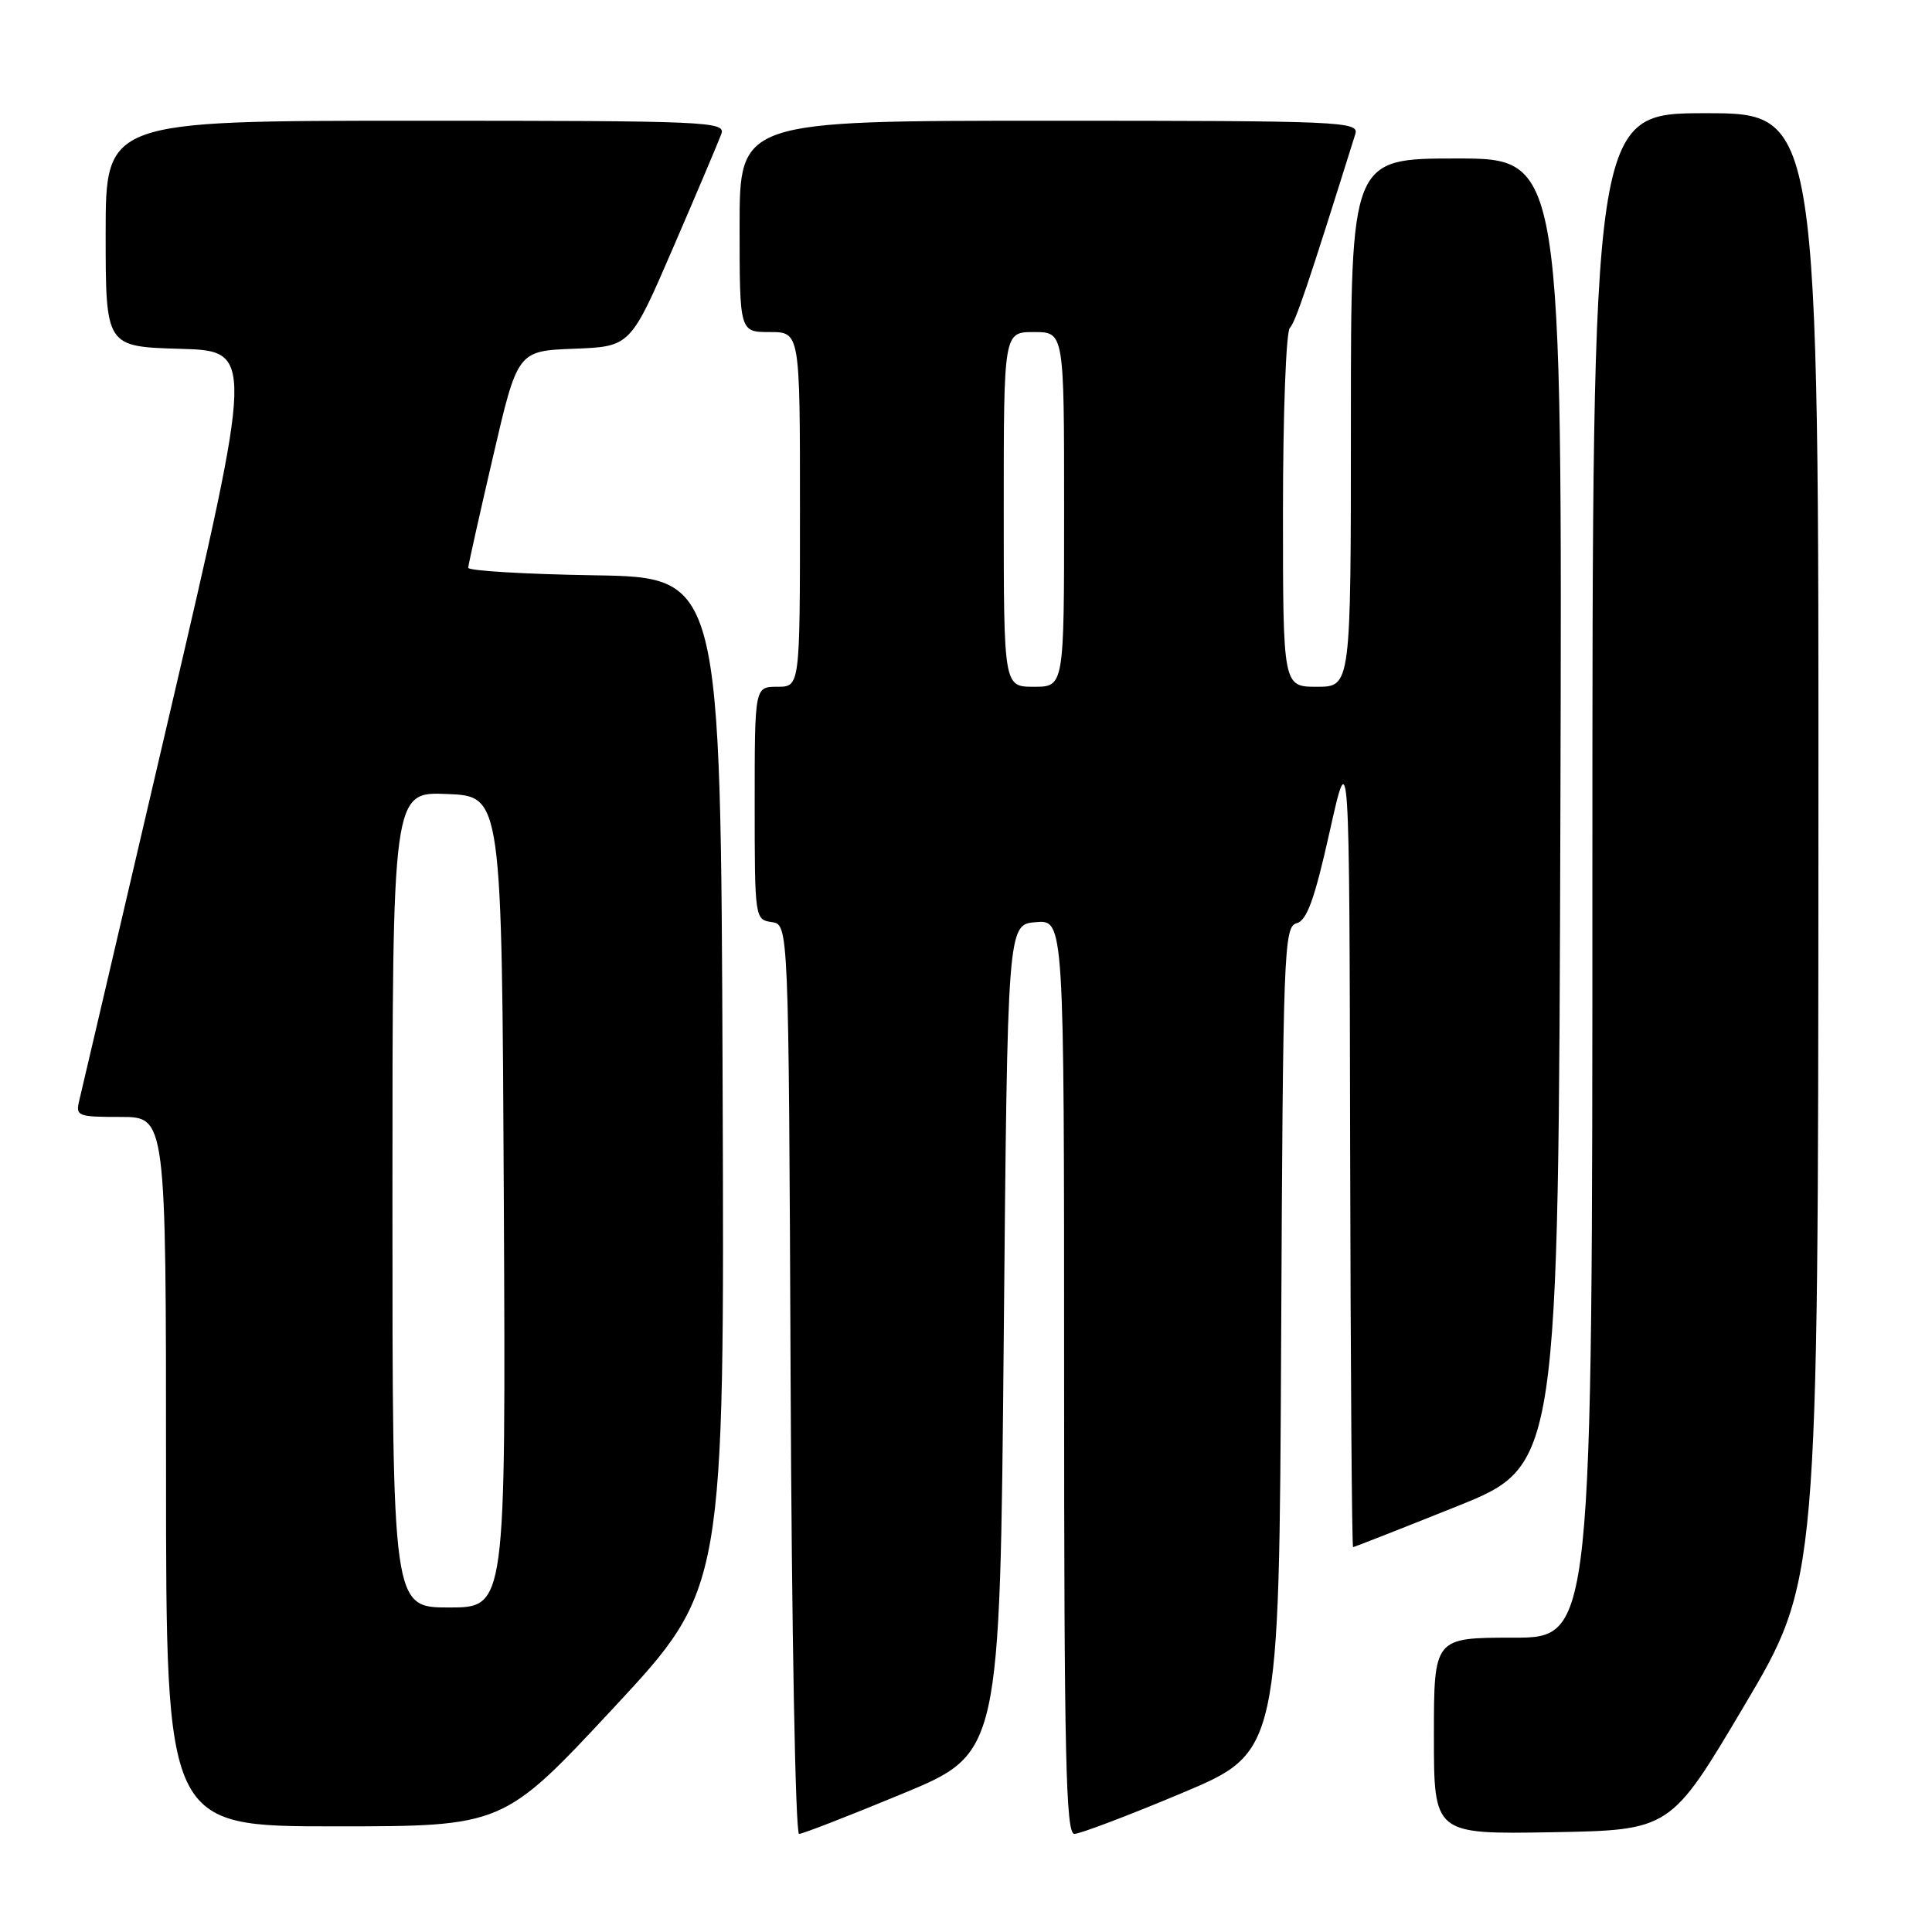 <?xml version="1.0" encoding="UTF-8" standalone="no"?>
<!DOCTYPE svg PUBLIC "-//W3C//DTD SVG 1.1//EN" "http://www.w3.org/Graphics/SVG/1.1/DTD/svg11.dtd" >
<svg xmlns="http://www.w3.org/2000/svg" xmlns:xlink="http://www.w3.org/1999/xlink" version="1.1" viewBox="0 0 256 256">
 <g >
 <path fill="currentColor"
d=" M 119.62 237.66 C 132.50 232.32 132.50 232.32 133.00 177.41 C 133.50 122.50 133.50 122.50 137.25 122.19 C 141.00 121.88 141.00 121.88 141.00 182.44 C 141.00 232.77 141.23 243.00 142.36 243.00 C 143.10 243.00 149.52 240.57 156.61 237.59 C 169.50 232.18 169.50 232.18 169.76 177.49 C 170.00 126.03 170.12 122.78 171.80 122.34 C 173.17 121.98 174.18 119.19 176.19 110.19 C 178.80 98.50 178.80 98.50 178.90 151.75 C 178.96 181.04 179.13 205.00 179.29 205.00 C 179.44 205.00 185.63 202.57 193.04 199.60 C 206.50 194.19 206.50 194.19 206.76 107.60 C 207.01 21.00 207.01 21.00 193.01 21.00 C 179.00 21.00 179.00 21.00 179.00 56.00 C 179.00 91.00 179.00 91.00 174.50 91.00 C 170.00 91.00 170.00 91.00 170.00 67.70 C 170.00 54.88 170.41 43.97 170.91 43.45 C 171.67 42.65 173.31 37.80 179.59 17.75 C 180.10 16.10 177.72 16.00 139.07 16.00 C 98.00 16.00 98.00 16.00 98.00 30.00 C 98.00 44.00 98.00 44.00 102.00 44.00 C 106.00 44.00 106.00 44.00 106.00 67.50 C 106.00 91.00 106.00 91.00 103.00 91.00 C 100.00 91.00 100.00 91.00 100.00 106.43 C 100.00 121.67 100.03 121.86 102.25 122.18 C 104.50 122.50 104.50 122.50 104.76 182.75 C 104.90 215.89 105.40 243.00 105.88 243.00 C 106.35 243.00 112.53 240.60 119.62 237.66 Z  M 231.13 226.00 C 240.91 209.50 240.91 209.50 240.95 112.25 C 241.00 15.00 241.00 15.00 226.00 15.00 C 211.00 15.00 211.00 15.00 211.00 116.00 C 211.00 217.00 211.00 217.00 200.50 217.00 C 190.00 217.00 190.00 217.00 190.00 230.03 C 190.00 243.05 190.00 243.05 205.67 242.78 C 221.35 242.50 221.35 242.50 231.13 226.00 Z  M 81.35 226.25 C 96.00 210.50 96.00 210.50 95.75 143.50 C 95.50 76.50 95.50 76.50 78.75 76.23 C 69.54 76.08 62.02 75.63 62.04 75.23 C 62.06 74.83 63.54 68.20 65.33 60.50 C 68.58 46.50 68.58 46.50 76.06 46.21 C 83.54 45.92 83.54 45.92 89.24 32.71 C 92.38 25.45 95.23 18.71 95.58 17.75 C 96.18 16.10 93.83 16.00 55.11 16.00 C 14.00 16.00 14.00 16.00 14.00 30.97 C 14.00 45.93 14.00 45.93 23.84 46.22 C 33.69 46.50 33.69 46.50 22.38 95.00 C 16.16 121.67 10.82 144.51 10.52 145.75 C 9.99 147.90 10.24 148.00 15.98 148.00 C 22.00 148.00 22.00 148.00 22.00 195.00 C 22.00 242.00 22.00 242.00 44.34 242.00 C 66.69 242.00 66.69 242.00 81.35 226.25 Z  M 133.00 67.50 C 133.00 44.00 133.00 44.00 137.00 44.00 C 141.00 44.00 141.00 44.00 141.00 67.50 C 141.00 91.00 141.00 91.00 137.00 91.00 C 133.00 91.00 133.00 91.00 133.00 67.50 Z  M 52.00 158.96 C 52.00 104.91 52.00 104.91 59.25 105.21 C 66.50 105.50 66.50 105.50 66.76 159.25 C 67.02 213.00 67.02 213.00 59.51 213.00 C 52.00 213.00 52.00 213.00 52.00 158.96 Z "/>
</g>
</svg>